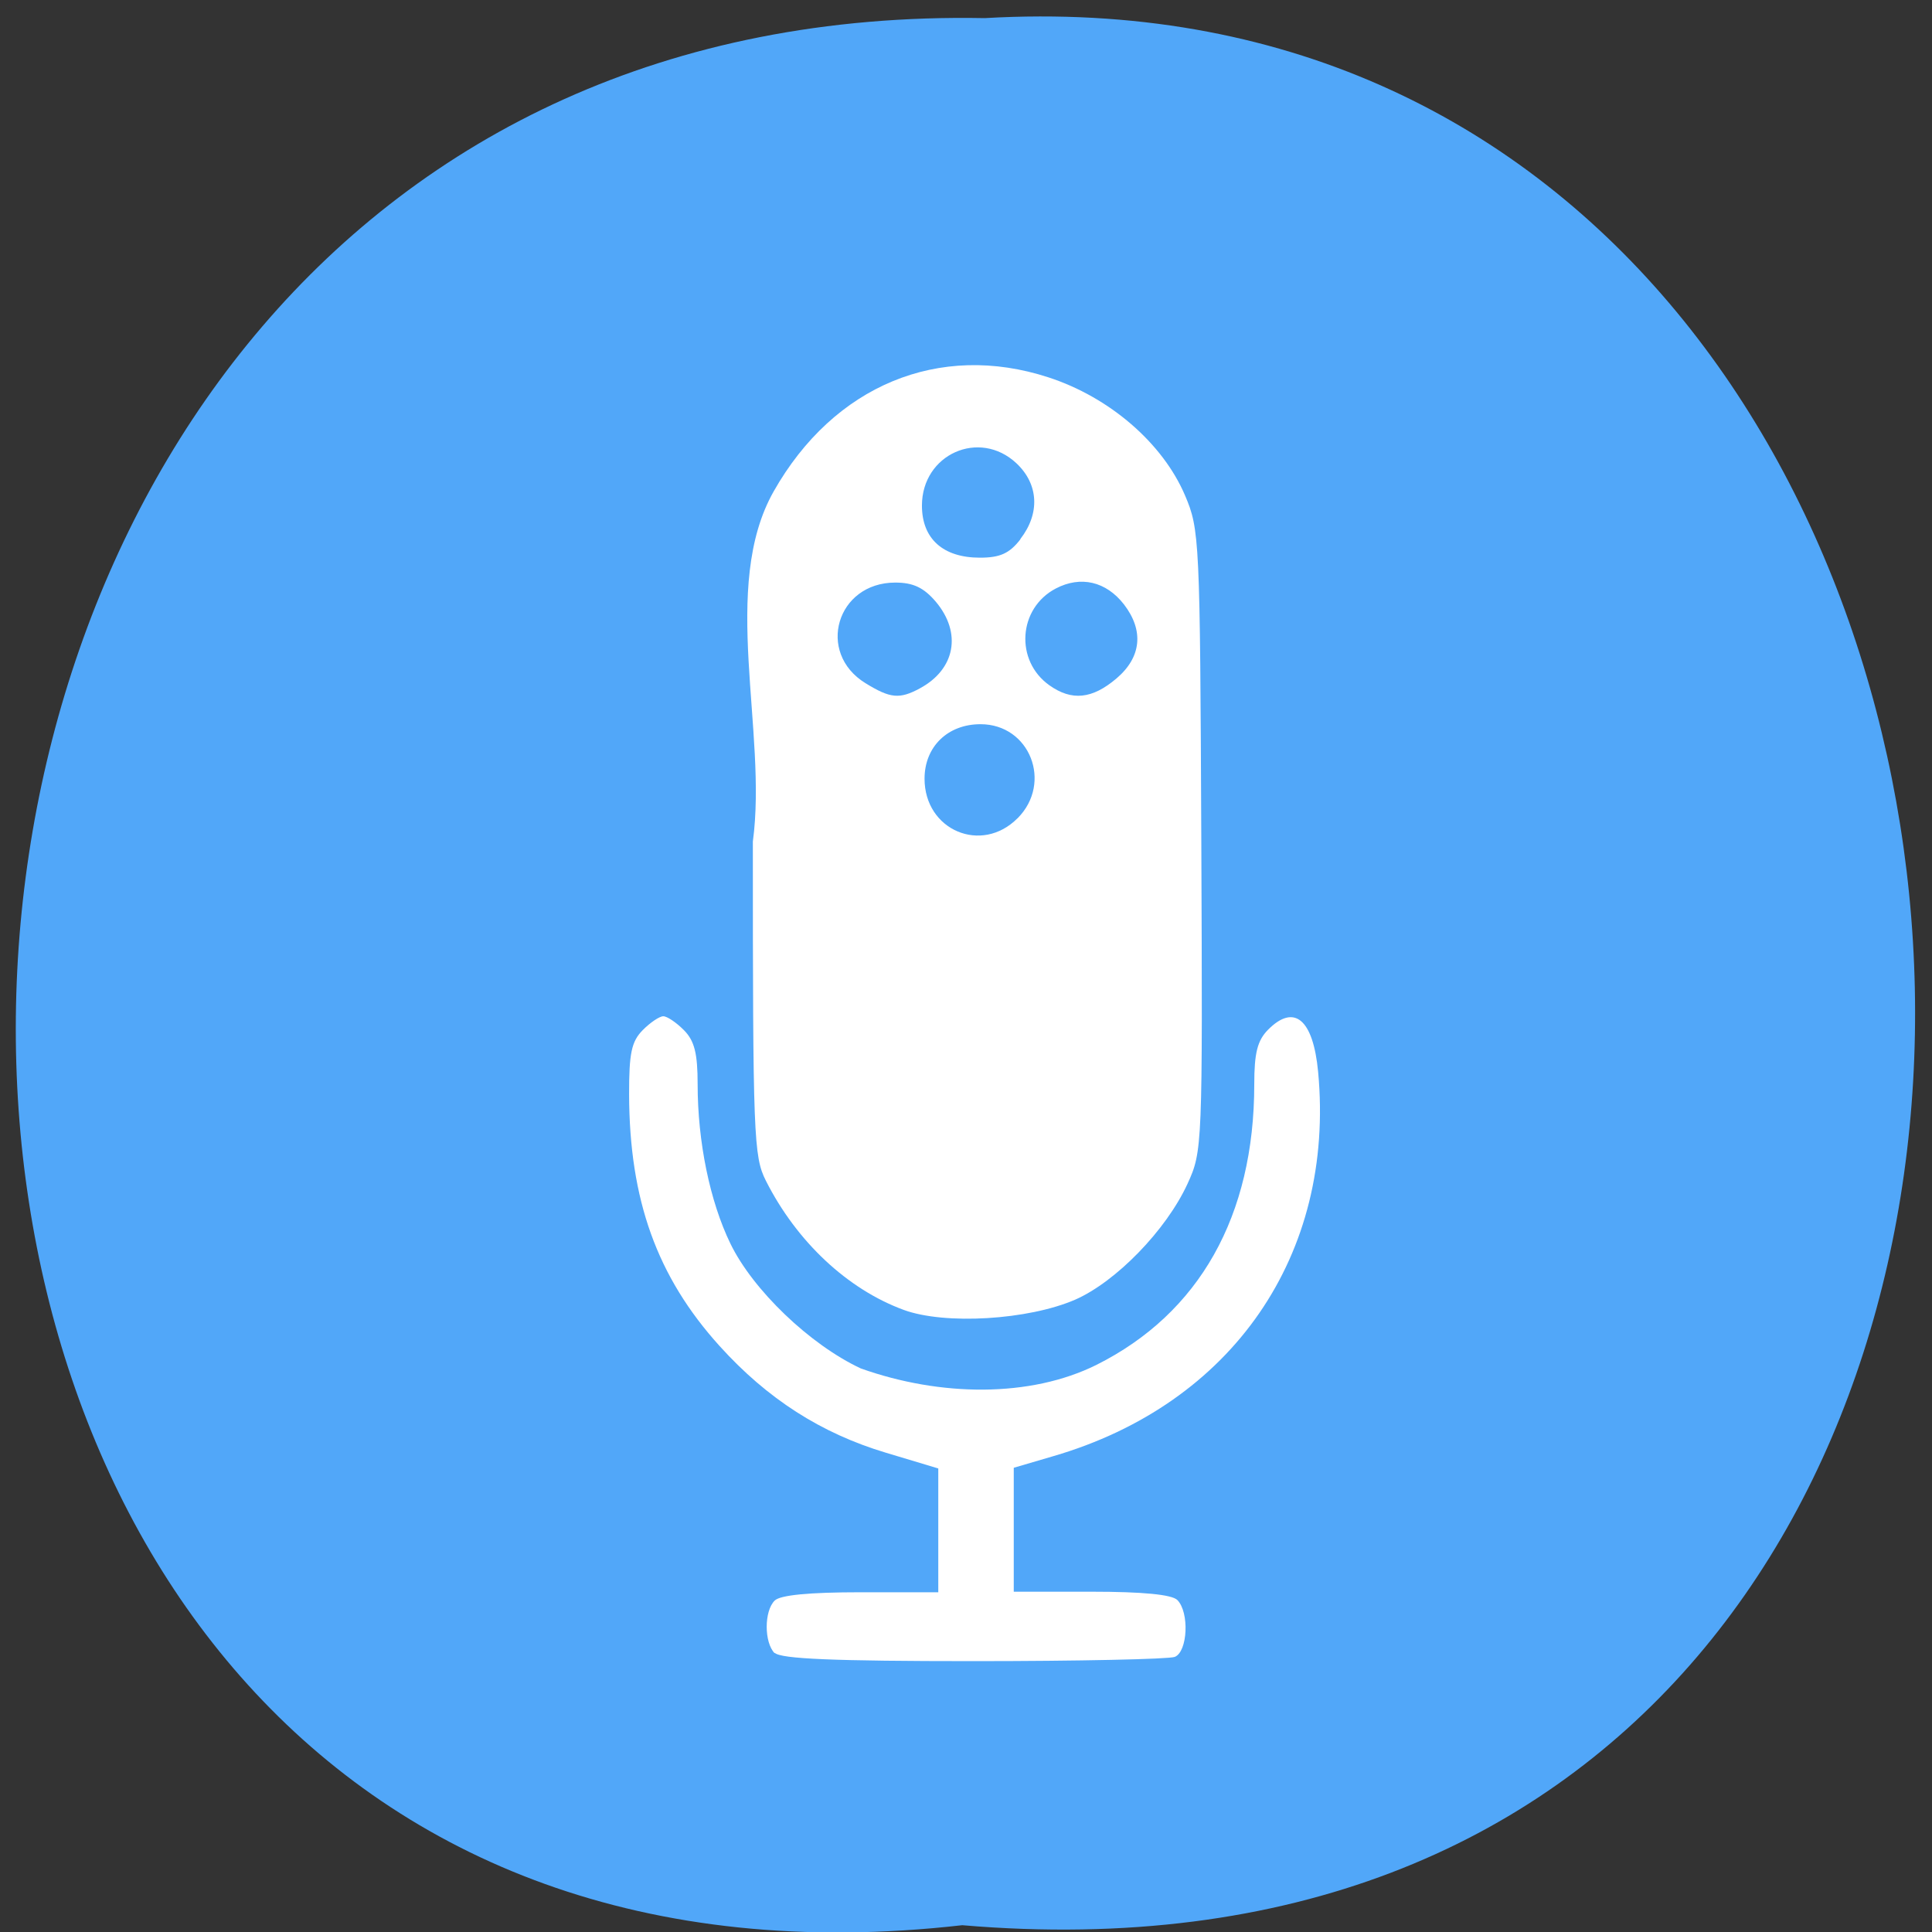 <svg xmlns="http://www.w3.org/2000/svg" viewBox="0 0 256 256"><rect x="0" y="0" width="256" height="256" fill="#333333" stroke="none"/><path d="m 127.5 255.1 c -168.9 19.22 -166.5 -255.9 3 -252.7 157.7 -9.1 171.9 267.6 -3 252.7" style="fill:#51a7f9"/><g transform="matrix(0.91 0 0 0.919 29.86 11.1)" style="fill:#fff"><path d="m 79.99 226.3 c -1.55 -1.55 -1.55 -6.1 0 -7.6 0.79 -0.79 5 -1.2 12.51 -1.2 h 11.31 c 0 -5.95 0 -11.9 0 -17.85 l -7.63 -2.27 c -9.44 -2.8 -17.26 -7.77 -24.2 -15.37 -9.14 -10 -13.15 -21.1 -13.19 -36.3 c -0.01 -5.94 0.35 -7.62 1.98 -9.26 1.1 -1.1 2.45 -2 3 -2 0.55 0 1.9 0.9 3 2 1.54 1.54 2 3.34 2 7.82 0 8.28 1.78 16.86 4.77 22.96 3.27 6.68 11.57 14.57 18.99 18 11.6 4.09 24.68 4.22 34.3 -0.51 15 -7.43 22.99 -21.48 22.99 -40.45 0 -4.53 0.46 -6.32 2 -7.87 3.82 -3.82 6.58 -1.53 7.3 6.08 2.49 26.37 -12.47 47.87 -38.57 55.4 l -5.75 1.67 c 0 5.96 0 11.91 0 17.87 h 11.31 c 7.46 0 11.72 0.41 12.51 1.2 1.78 1.78 1.51 7.47 -0.38 8.2 -0.87 0.33 -14.1 0.61 -29.3 0.61 -20.24 0 -28.1 -0.32 -28.94 -1.2 z"/><path d="m 115.8 177.8 c -8.2 -2.97 -15.61 -9.83 -20.1 -18.63 -1.79 -3.49 -1.9 -6.47 -1.9 -48.91 2.16 -15.86 -4.83 -36.76 3.04 -50.5 8.74 -15.27 24.1 -21.57 40 -16.43 8.91 2.87 16.63 9.48 19.88 17 2.13 4.95 2.19 6.26 2.38 49.8 0.19 44.3 0.17 44.76 -2.02 49.5 -3.11 6.68 -10.41 14.1 -16.34 16.68 -6.84 2.94 -18.96 3.66 -24.97 1.48 z m 16.56 -70.91 c 5.12 -5.12 1.76 -13.55 -5.41 -13.55 -4.78 0 -8.15 3.25 -8.15 7.86 0 7.44 8.31 10.93 13.55 5.69 z m -14.24 -18.72 c 5.16 -2.75 6.14 -8 2.32 -12.49 -1.76 -2.04 -3.29 -2.76 -5.91 -2.76 -8.52 0 -11.55 10.1 -4.34 14.5 3.63 2.21 4.95 2.34 7.94 0.75 z m 28.63 -1.43 c 3.65 -3.07 4 -6.92 1.09 -10.67 -2.61 -3.32 -6.3 -4.17 -9.92 -2.3 -5.49 2.84 -6 10.41 -0.94 13.96 3.26 2.29 6.23 1.99 9.77 -0.99 z m -14 -20.1 c 2.89 -3.68 2.67 -7.91 -0.57 -10.92 -5.39 -5 -13.76 -1.31 -13.76 6.1 0 4.78 3.07 7.51 8.44 7.51 2.93 0 4.3 -0.61 5.89 -2.64 z" transform="translate(-16.99 -1)"/></g></svg>